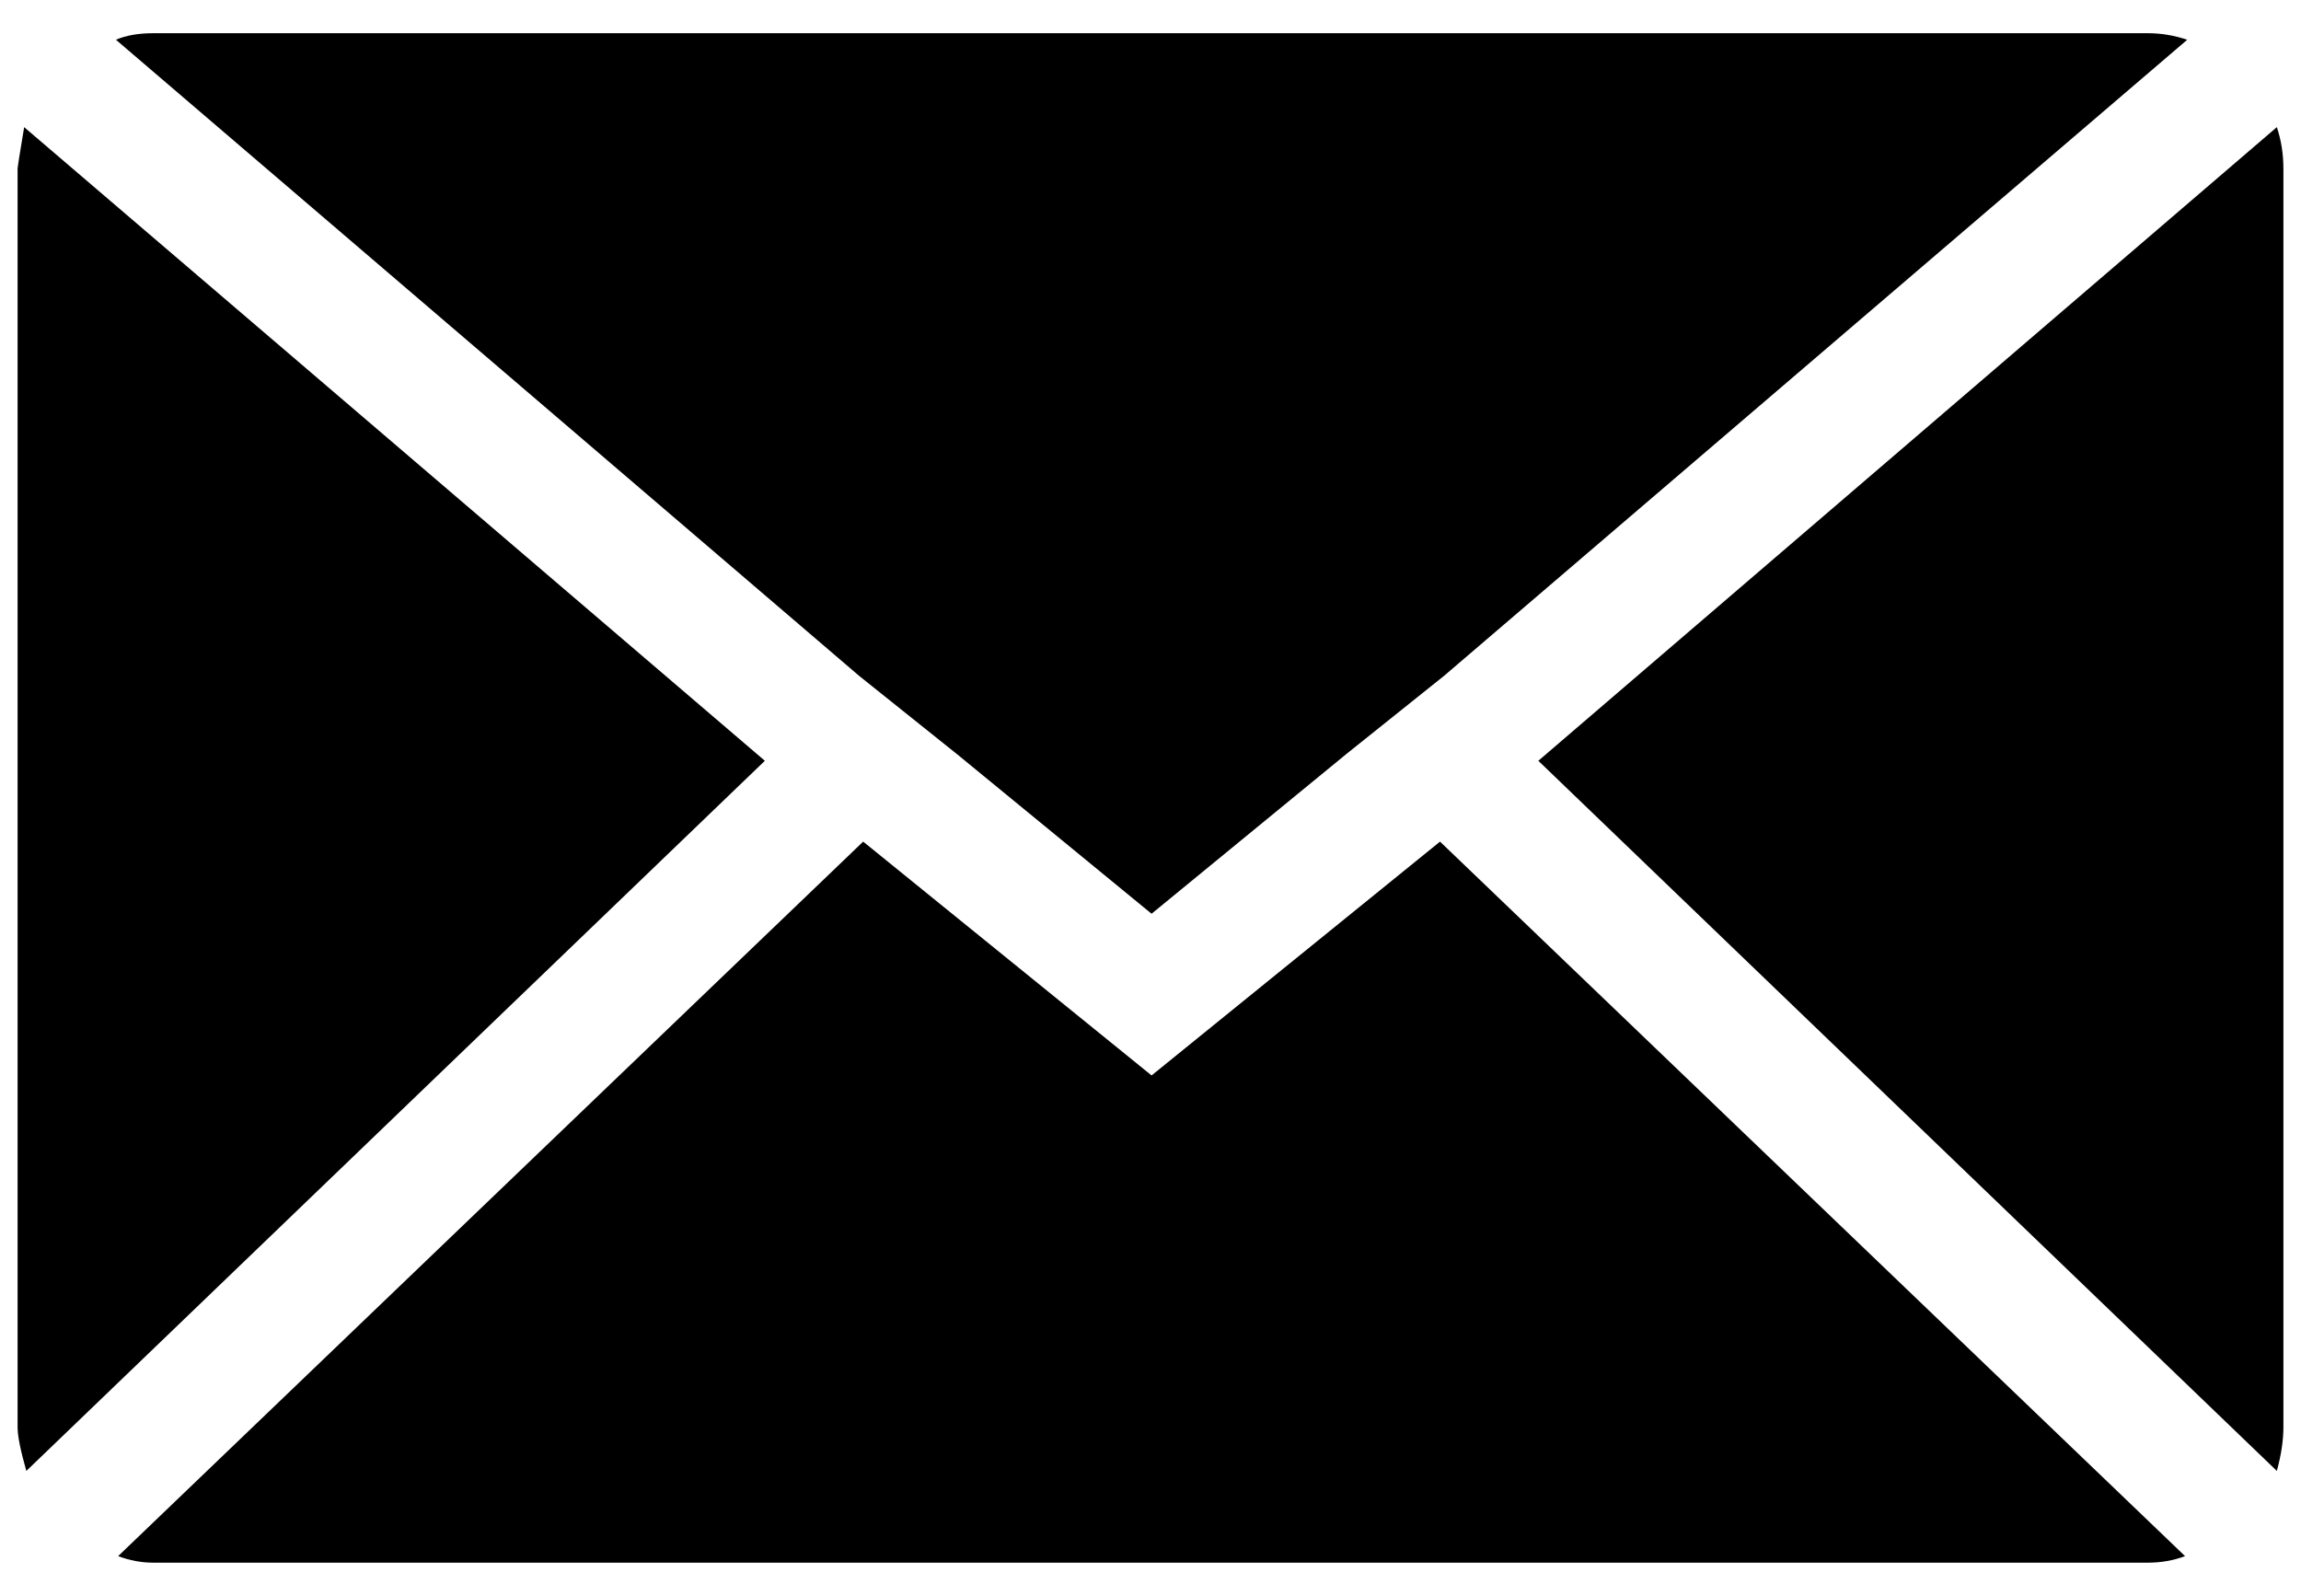 <svg width="62" height="43" viewBox="0 0 62 43" fill="none" xmlns="http://www.w3.org/2000/svg">
<path d="M0.474 38.455V4.545C0.474 4.505 0.533 4.133 0.651 3.426L20.609 20.499L0.71 39.633C0.553 39.083 0.474 38.691 0.474 38.455ZM3.124 1.071C3.398 0.953 3.732 0.895 4.125 0.895H57.876C58.229 0.895 58.582 0.953 58.935 1.071L38.918 18.203L36.269 20.323L31.029 24.62L25.79 20.323L23.14 18.203L3.124 1.071ZM3.183 41.929L23.258 22.677L31.029 28.977L38.801 22.677L58.876 41.929C58.562 42.047 58.229 42.105 57.876 42.105H4.125C3.811 42.105 3.497 42.047 3.183 41.929ZM41.45 20.499L61.349 3.426C61.467 3.779 61.526 4.152 61.526 4.545V38.455C61.526 38.809 61.467 39.201 61.349 39.633L41.45 20.499Z" fill="black"/>
</svg>
